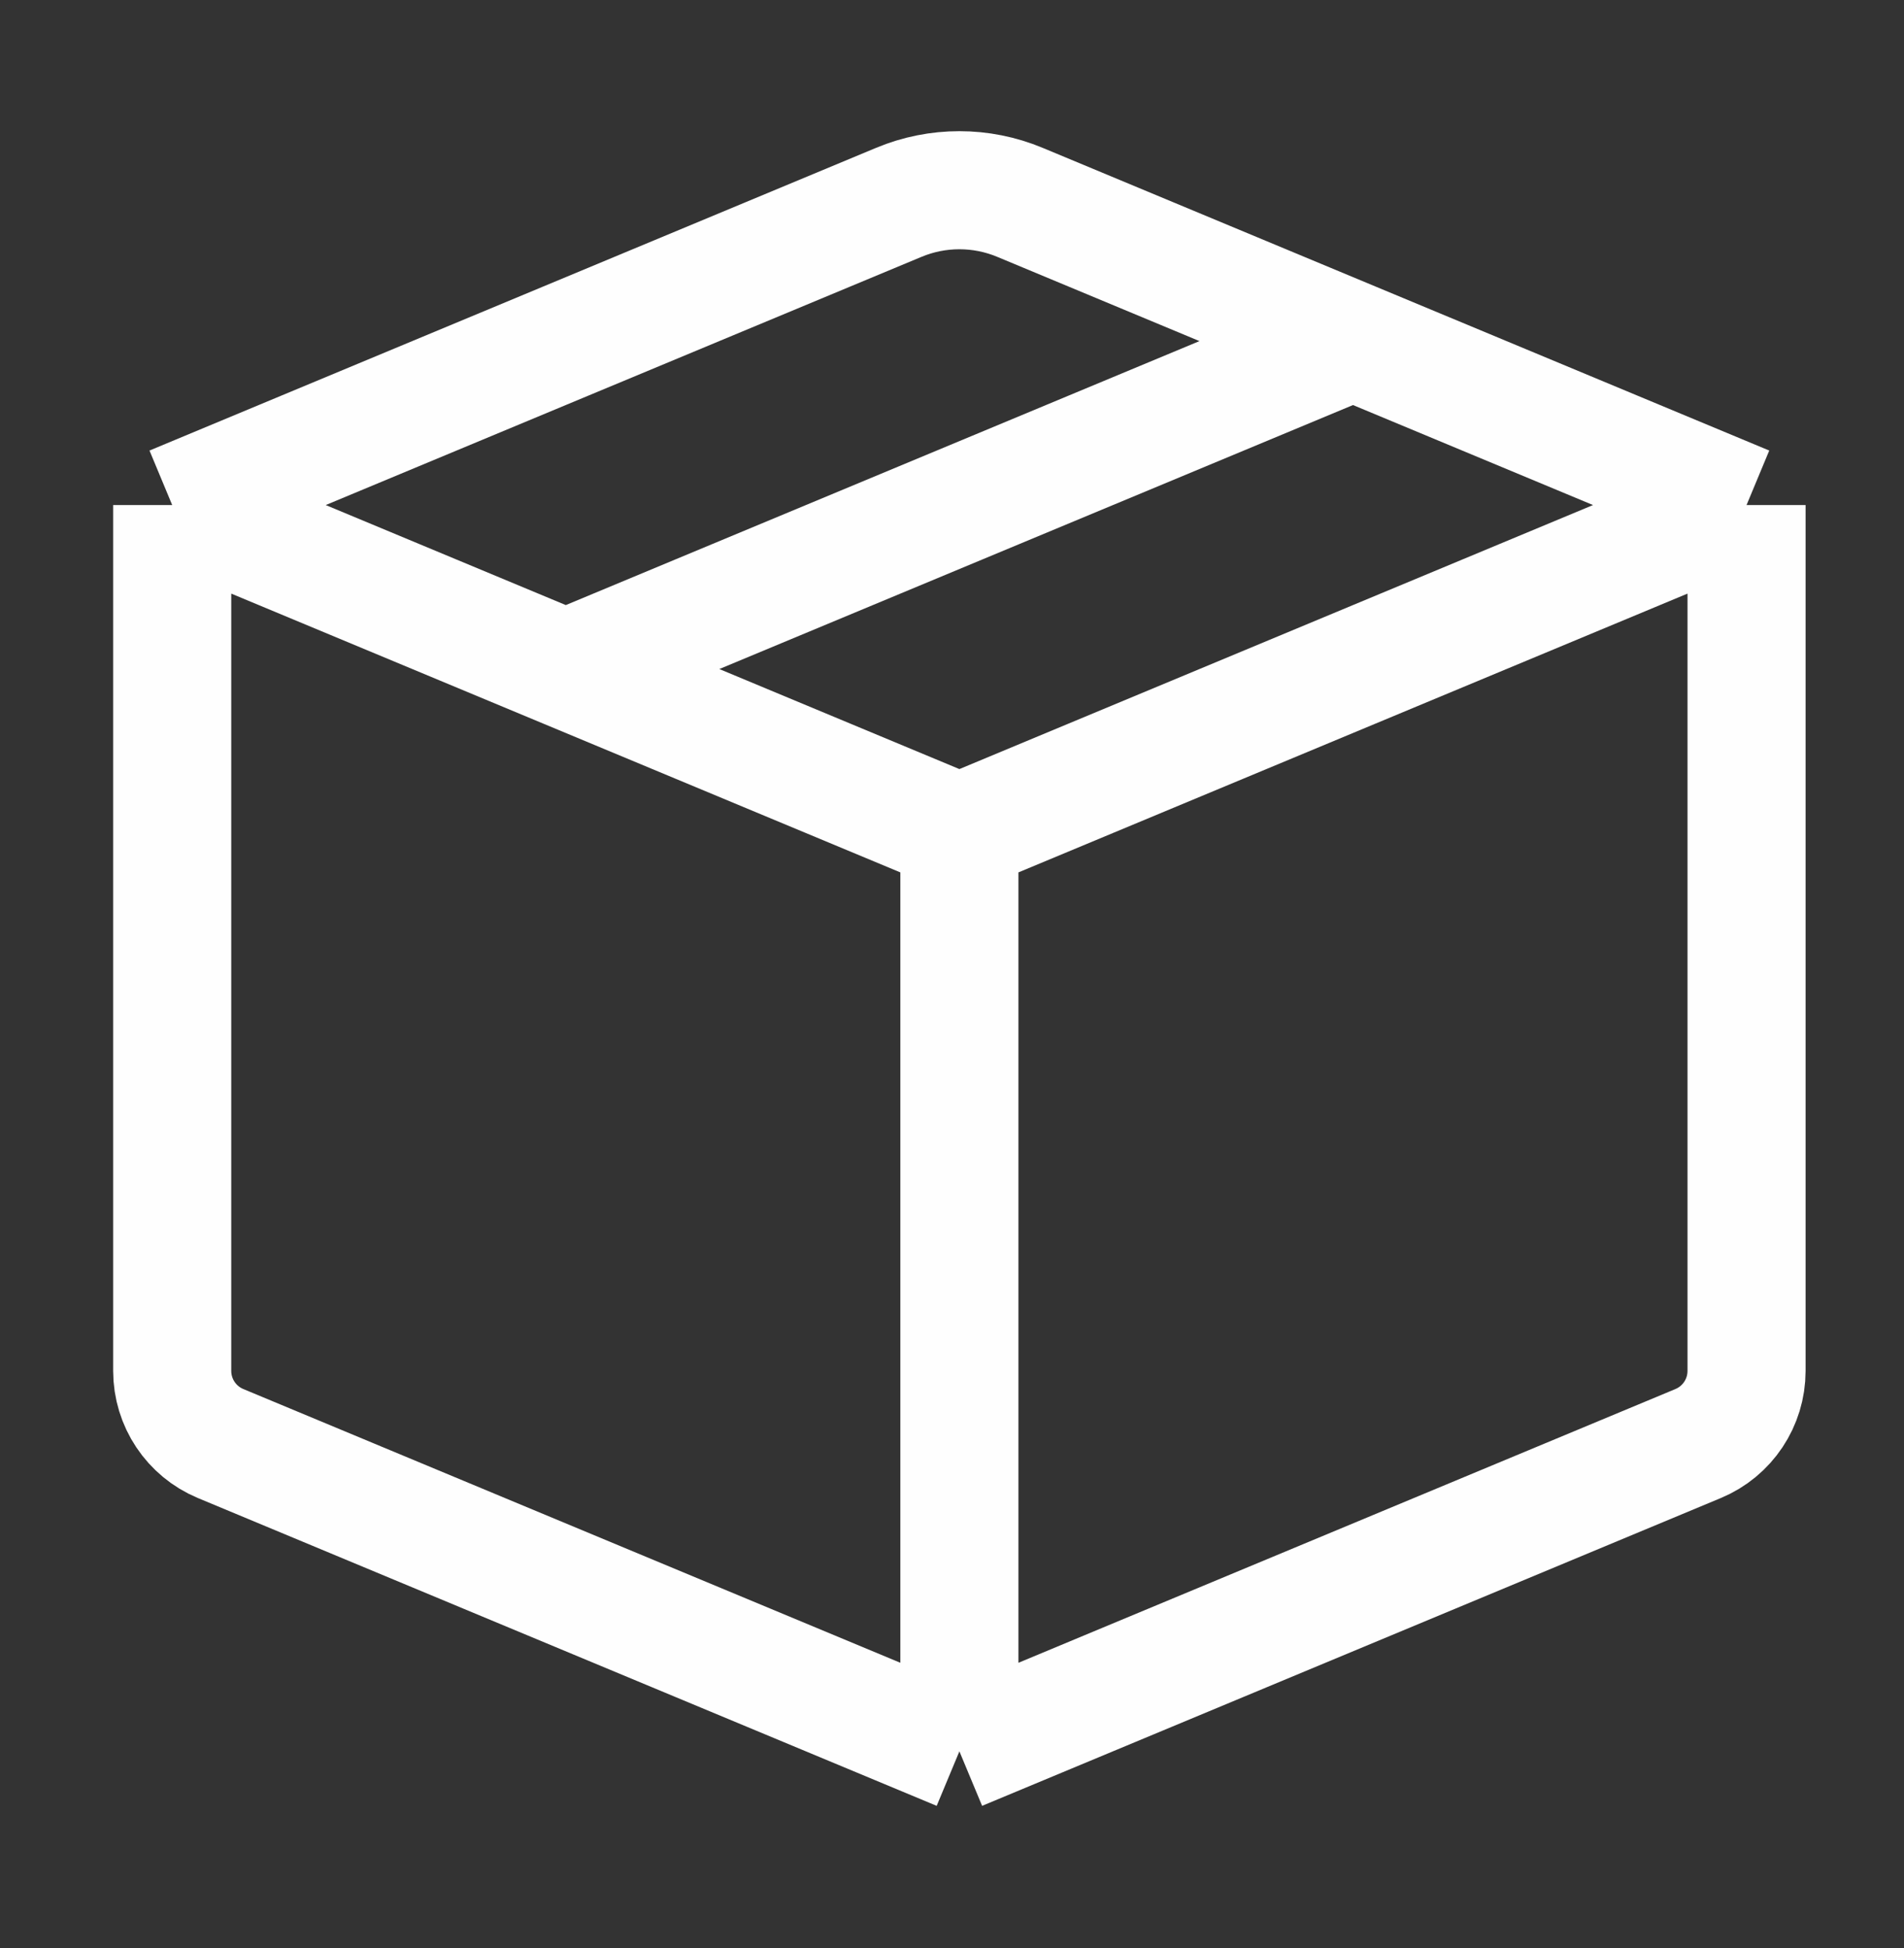<svg width="43" height="44" viewBox="0 0 43 44" fill="none" xmlns="http://www.w3.org/2000/svg">
<rect x="0" y="0" width="43" height="44" fill="#333333" stroke="none"/>
<path d="M3.889 11.407V30.963C3.889 31.681 4.32 32.328 4.983 32.604L21.667 39.556M3.889 11.407L20.299 4.57C21.174 4.205 22.159 4.205 23.034 4.57L30.556 7.704M3.889 11.407L12.778 15.111M21.667 18.815V39.556M21.667 18.815L39.444 11.407M21.667 18.815L12.778 15.111M21.667 39.556L38.35 32.604C39.013 32.328 39.444 31.681 39.444 30.963V11.407M39.444 11.407L30.556 7.704M12.778 15.111L30.556 7.704" stroke="#FEFEFE" stroke-width="2.667" stroke-linejoin="round"/>
</svg>
